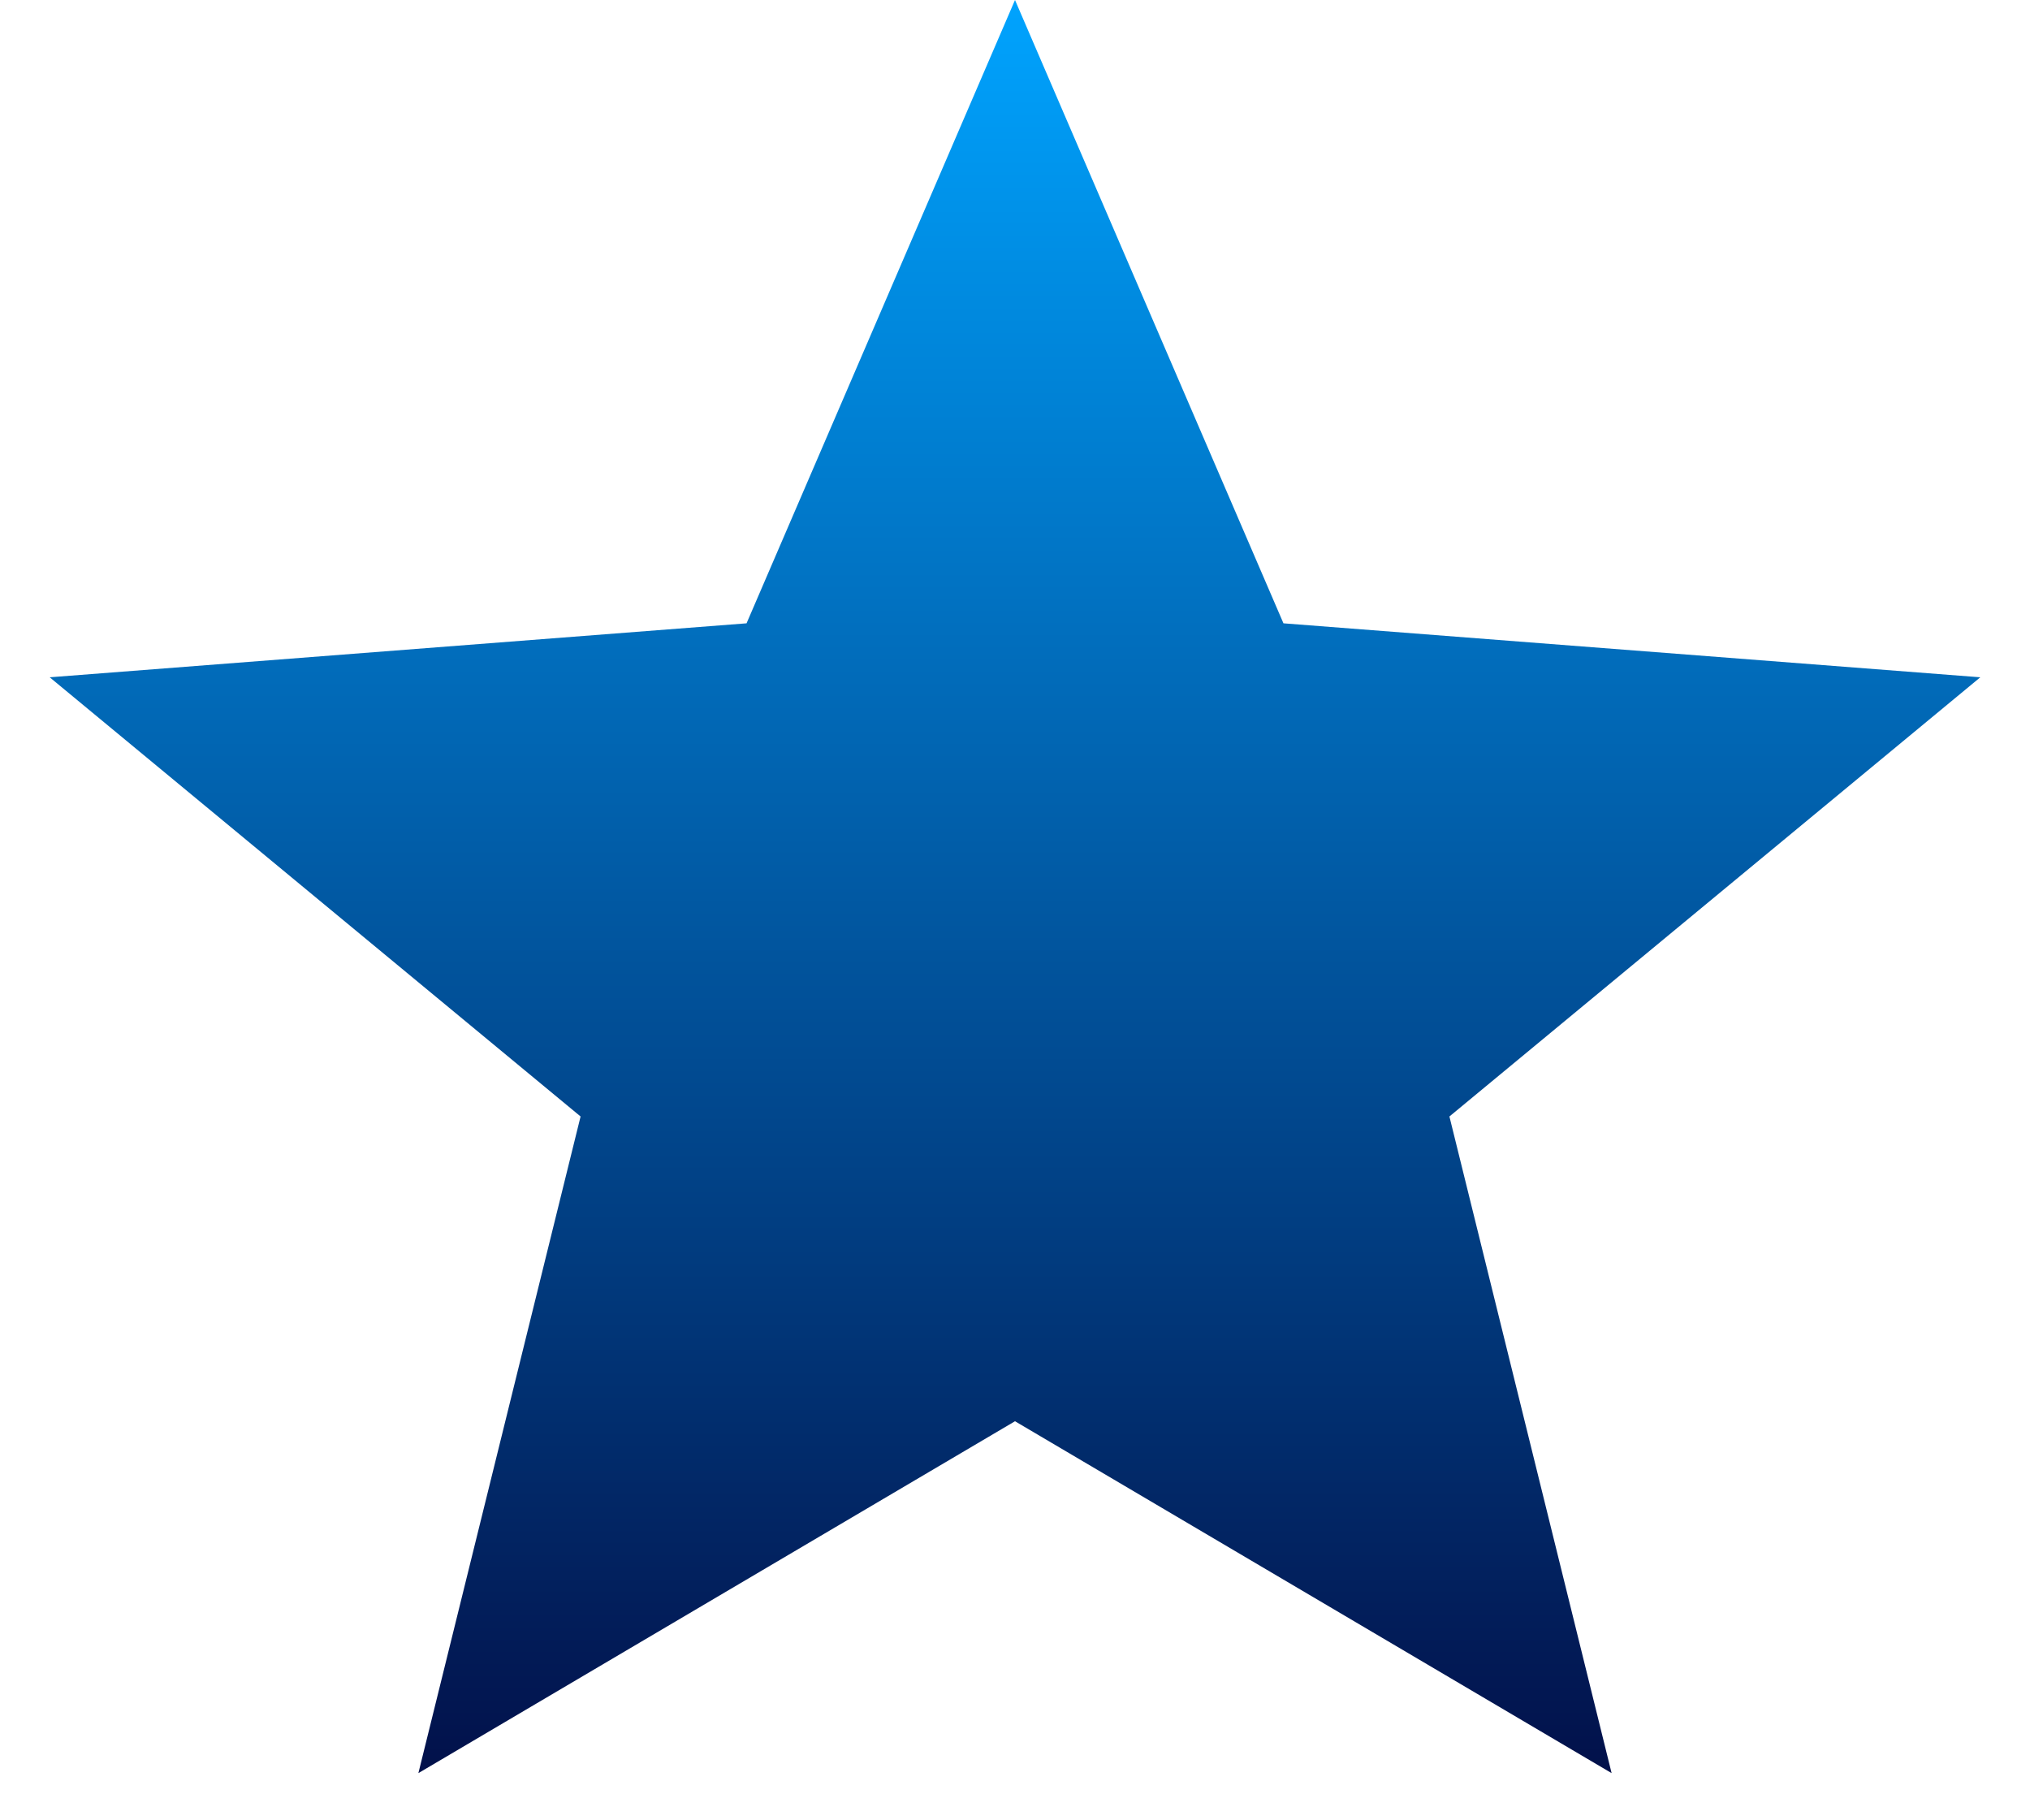 <svg width="29" height="26" viewBox="0 0 29 26" fill="none" xmlns="http://www.w3.org/2000/svg">
<g filter="url(#filter0_i_319_127)">
<path d="M14.5 0L18.335 8.903L28.29 9.674L20.706 15.947L23.023 25.326L14.5 20.3L5.977 25.326L8.294 15.947L0.71 9.674L10.665 8.903L14.5 0Z" fill="url(#paint0_linear_319_127)"/>
</g>
<defs>
<filter id="filter0_i_319_127" x="0.71" y="0" width="27.58" height="25.326" filterUnits="userSpaceOnUse" color-interpolation-filters="sRGB">
<feFlood flood-opacity="0" result="BackgroundImageFix"/>
<feBlend mode="normal" in="SourceGraphic" in2="BackgroundImageFix" result="shape"/>
<feColorMatrix in="SourceAlpha" type="matrix" values="0 0 0 0 0 0 0 0 0 0 0 0 0 0 0 0 0 0 127 0" result="hardAlpha"/>
<feOffset/>
<feGaussianBlur stdDeviation="7.65"/>
<feComposite in2="hardAlpha" operator="arithmetic" k2="-1" k3="1"/>
<feColorMatrix type="matrix" values="0 0 0 0 0 0 0 0 0 0 0 0 0 0 0 0 0 0 0.25 0"/>
<feBlend mode="normal" in2="shape" result="effect1_innerShadow_319_127"/>
</filter>
<linearGradient id="paint0_linear_319_127" x1="14.5" y1="0" x2="14.5" y2="28" gradientUnits="userSpaceOnUse">
<stop stop-color="#00A3FE"/>
<stop offset="1" stop-color="#020137"/>
</linearGradient>
</defs>
</svg>
